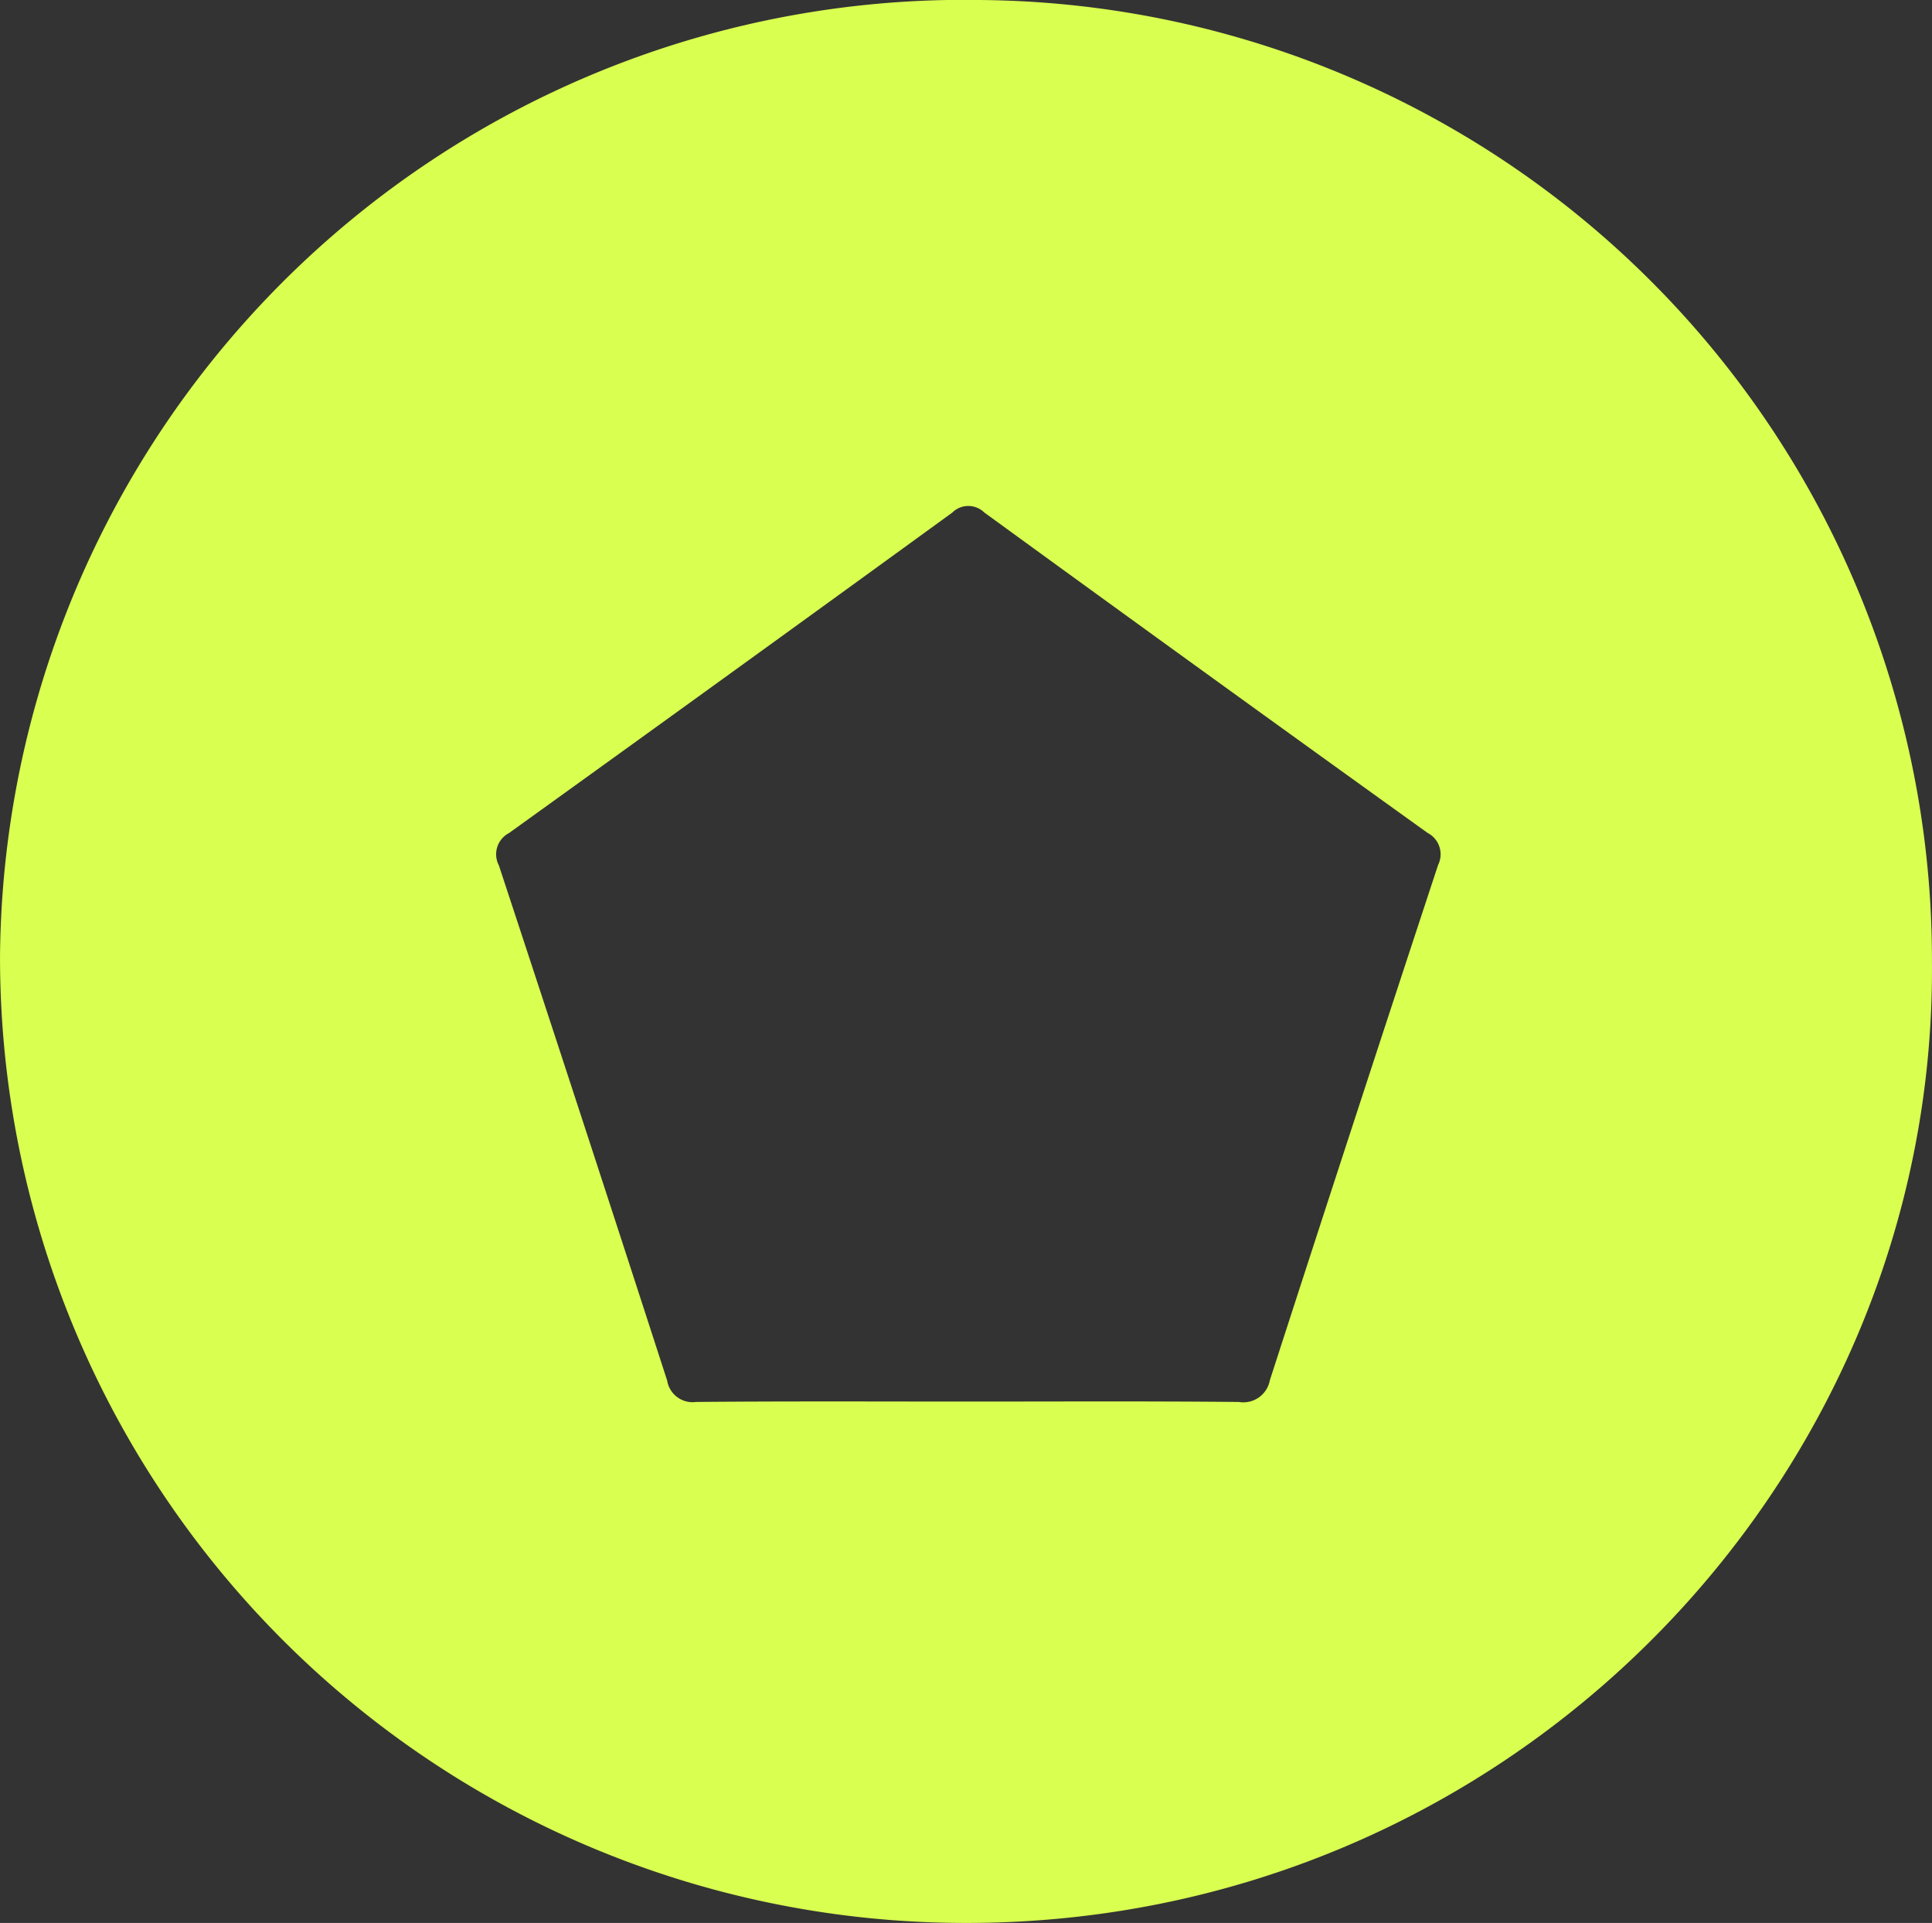 <svg xmlns="http://www.w3.org/2000/svg" width="88.948" height="88.518" viewBox="0 0 88.948 88.518">
  <rect x="0" y="0" width="88.948" height="88.518" fill="#333333" stroke="none"/>
  <path id="Path_5563" data-name="Path 5563" d="M-1933.108,1011.568c.211,23.913-19.486,44.331-44.576,44.259a44.454,44.454,0,0,1-44.369-44.516,44.393,44.393,0,0,1,45.273-44A44.178,44.178,0,0,1-1933.108,1011.568Zm-44.354,20.259c4.149,0,8.3-.022,12.446.019a1.242,1.242,0,0,0,1.425-1q3.839-11.871,7.746-23.72a1.108,1.108,0,0,0-.489-1.479q-10.227-7.343-20.408-14.75a1.049,1.049,0,0,0-1.472.01q-10.185,7.4-20.407,14.751a1.1,1.1,0,0,0-.466,1.485q3.906,11.849,7.749,23.719a1.185,1.185,0,0,0,1.331.983C-1985.825,1031.807-1981.644,1031.827-1977.462,1031.827Z" transform="translate(2022.054 -967.309)" fill="#d9ff50"/>
</svg>
